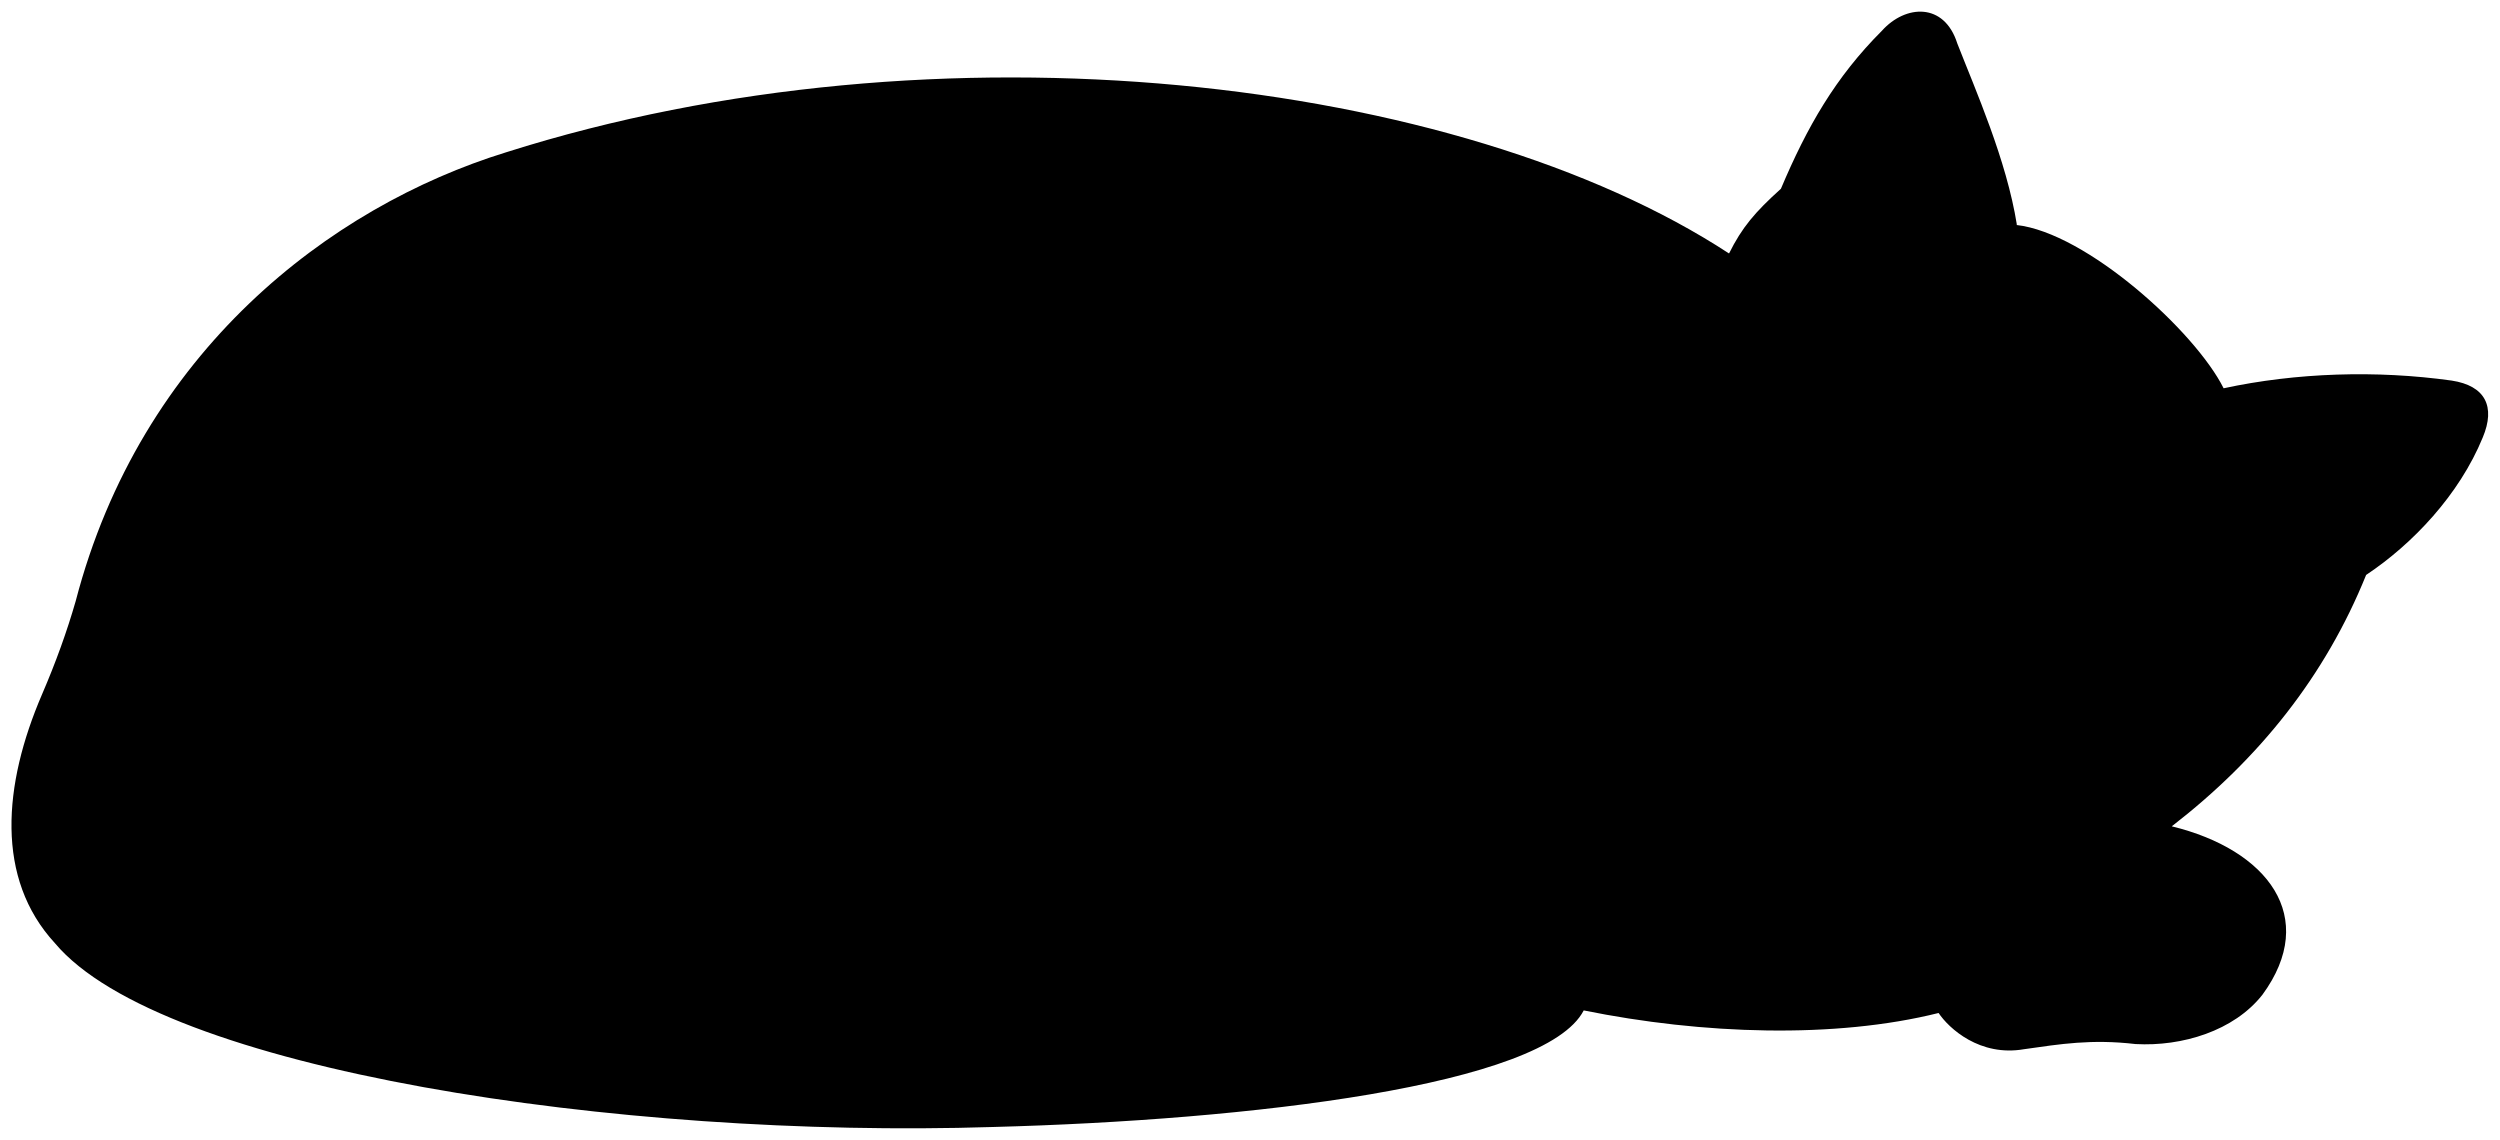 <svg viewBox="0 0 107.01 48.78">
  <path class="dullPastMediumDark" d="m86.31,9.63c2.99.33,7.65,4.55,8.87,6.99,3.11-.67,6.54-.78,9.76-.33,1.44.22,1.89,1.11,1.33,2.44-1,2.44-2.99,4.55-4.99,5.88-1.75,4.33-4.58,7.87-8.32,10.76,4.1,1,6.32,3.88,3.88,7.21-1.22,1.55-3.44,2.22-5.43,2.11-1.89-.22-3.22,0-4.77.22-1.89.33-3.22-.89-3.66-1.55-4.44,1.11-10.11.92-15.19-.11-1.66,3.22-14.32,4.7-25.29,4.99-16.04.51-35.6-2.44-40.15-7.87-2.55-2.77-2.22-6.77-.55-10.65.59-1.37,1.07-2.7,1.44-3.99C6.02,15.06,14.11,8.85,21.66,6.52c18.52-5.88,40.81-3.22,52.35,4.33.55-1.11,1.11-1.77,2.22-2.77,1.12-2.65,2.33-4.77,4.33-6.77,1-1.11,2.66-1.22,3.22.55.78,2,2.11,4.99,2.55,7.76Z"/>
  <g class="furOverlapLine">
    <path d="m92.97,35.36c-1.81,1.02-3.99,1.77-6.65,1.89-1.99.13-3.88.67-5.66.67-4.33,0-8.76-2.66-9.76-6.77-.44-1.89-.7-3.26-1.11-4.66-1.33-4.66-.11-9.43,2.33-12.53.75-.94,1.33-2,1.89-3.11"/>
    <path d="m82.99,43.34c-1.33-3.11.22-5.21,3.99-6.1"/>
    <path d="m58.7,17.06c7.1,1.77,9.65,14.09,2.33,19.19"/>
    <path d="m67.79,43.23c.74-1.39-.11-4.44-2.77-4.44-21.19.08-38.1-1.63-48.13-6.21"/>
    <path d="m65.21,29.66c2.25.37,4.14,1.15,5.94,2.28"/>
  </g>
</svg>